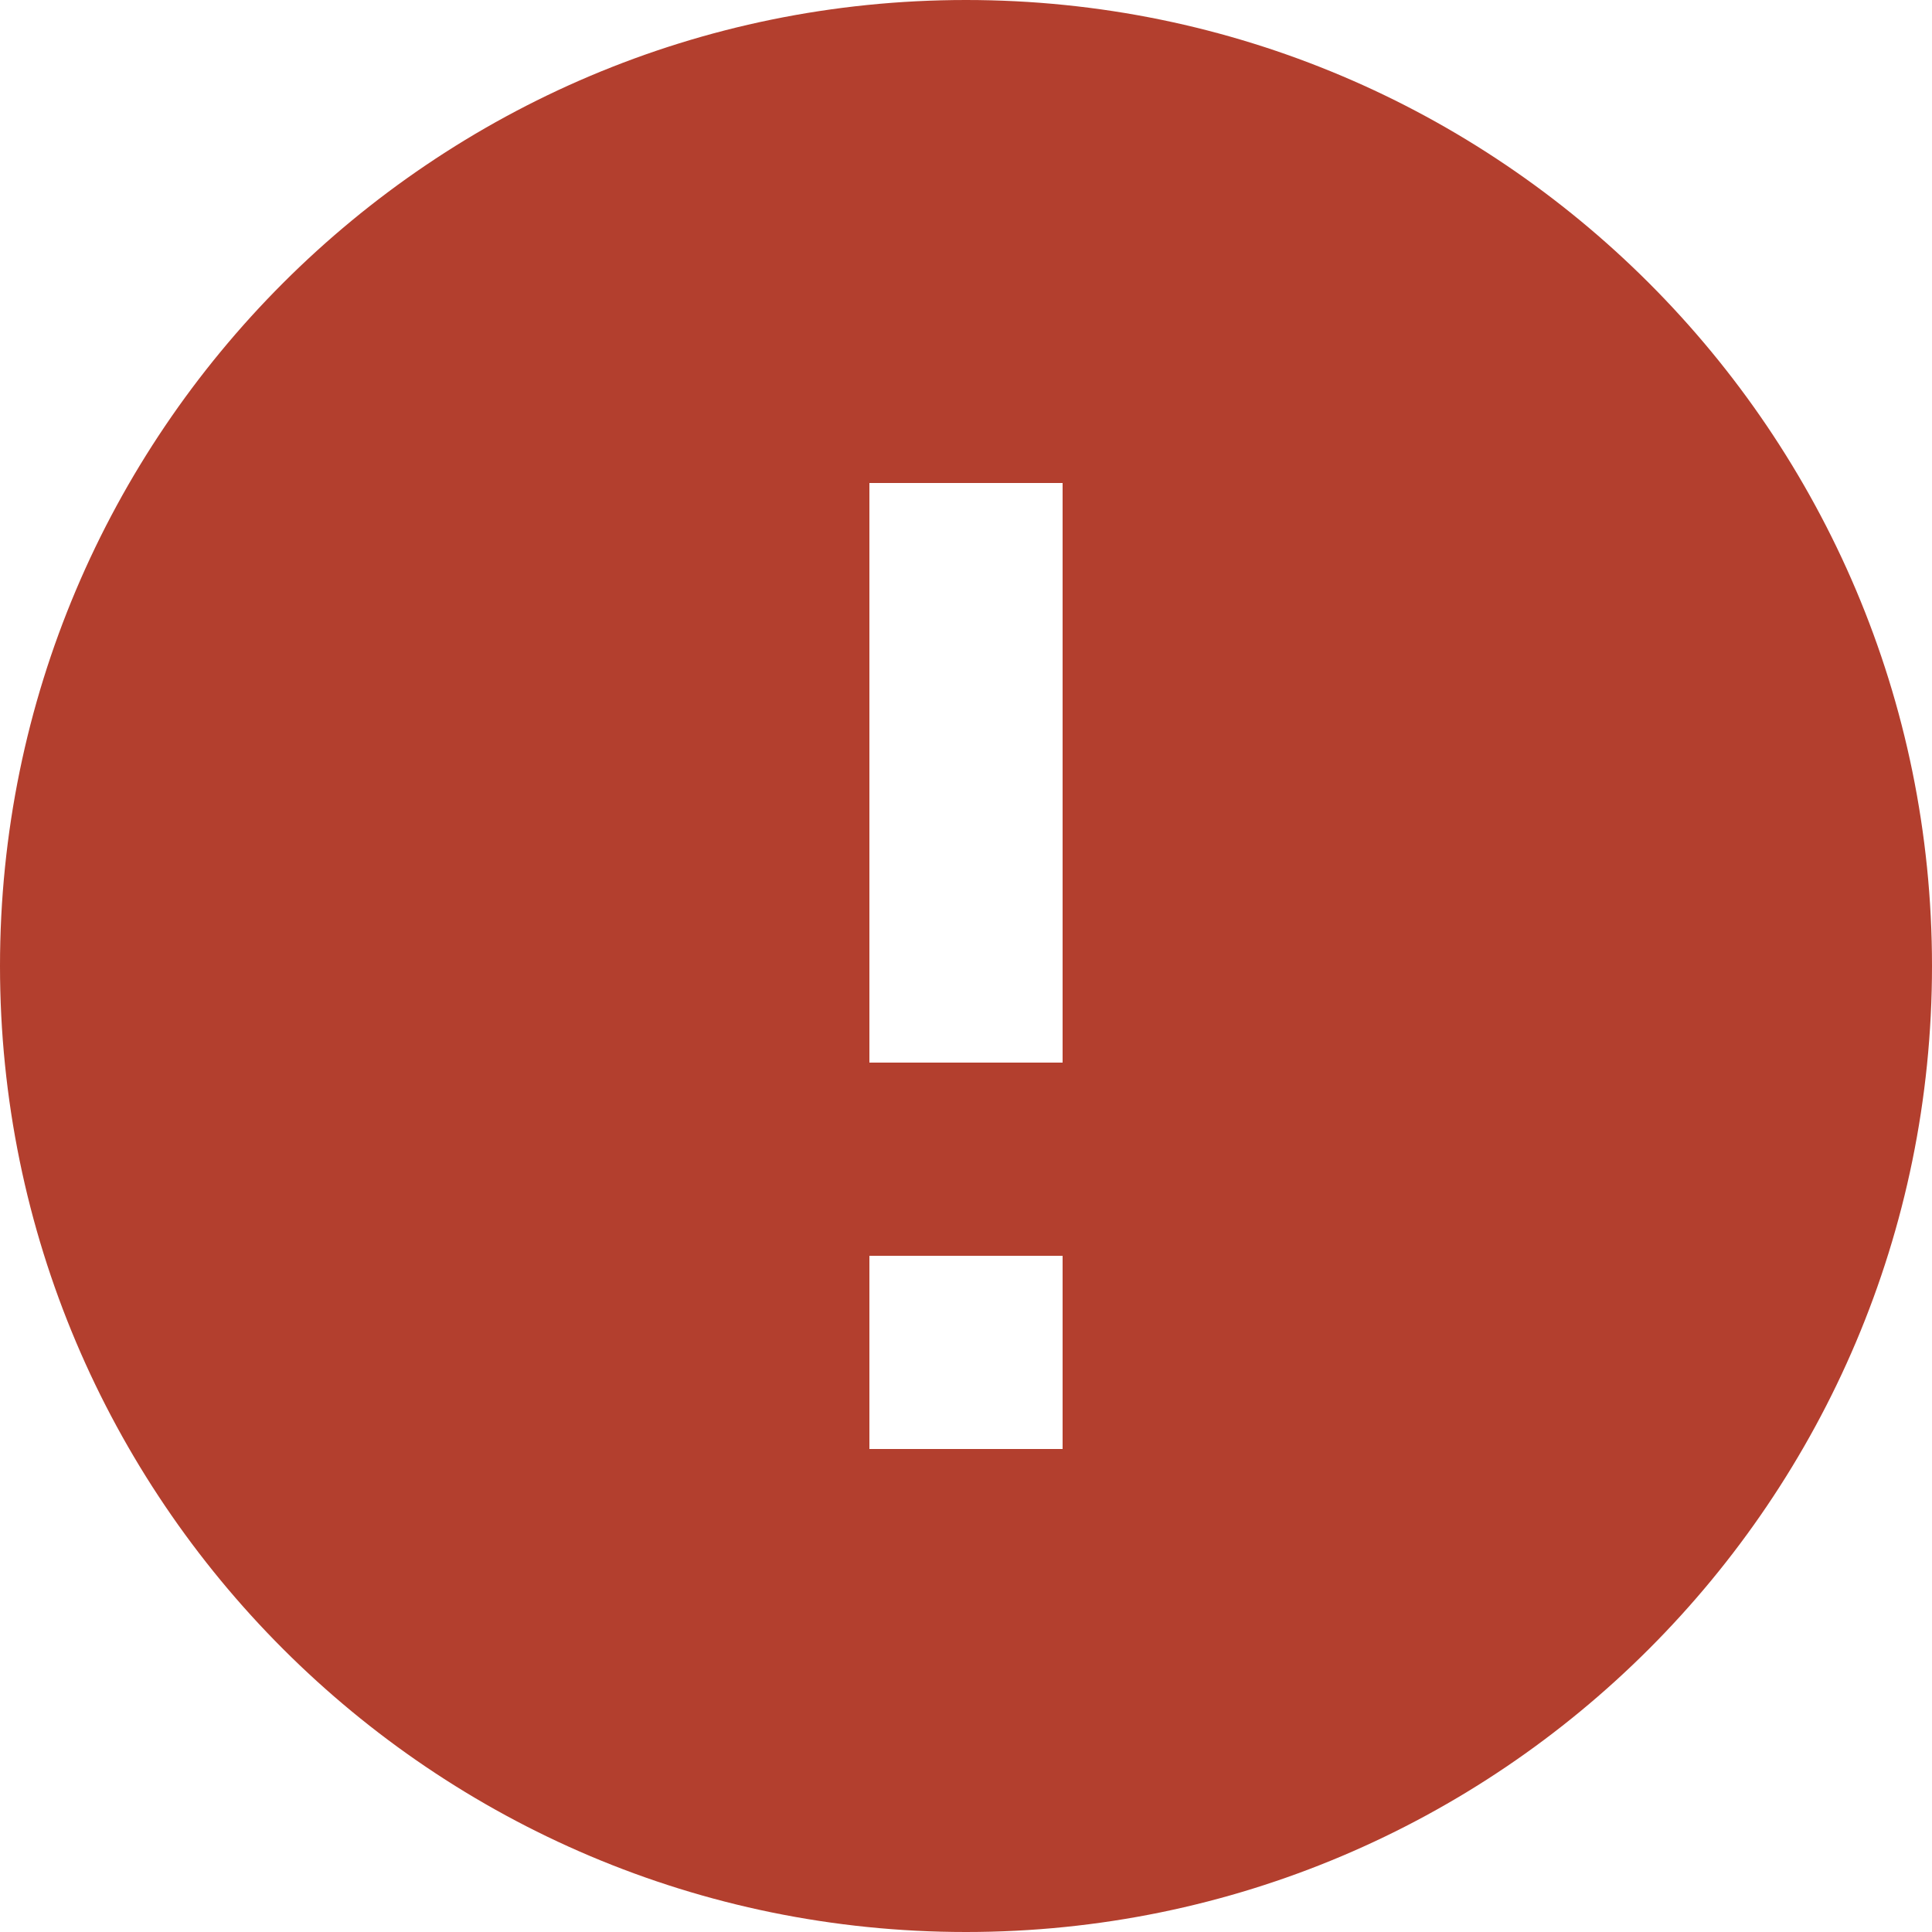 <svg width="42" height="42" viewBox="0 0 42 42" fill="none" xmlns="http://www.w3.org/2000/svg">
<path d="M21 0C9.408 0 0 9.408 0 21C0 32.592 9.408 42 21 42C32.592 42 42 32.592 42 21C42 9.408 32.592 0 21 0ZM23.1 31.5H18.9V27.3H23.1V31.5ZM23.1 23.1H18.9V10.5H23.1V23.1Z" fill="#B33F2E"/>
</svg>
